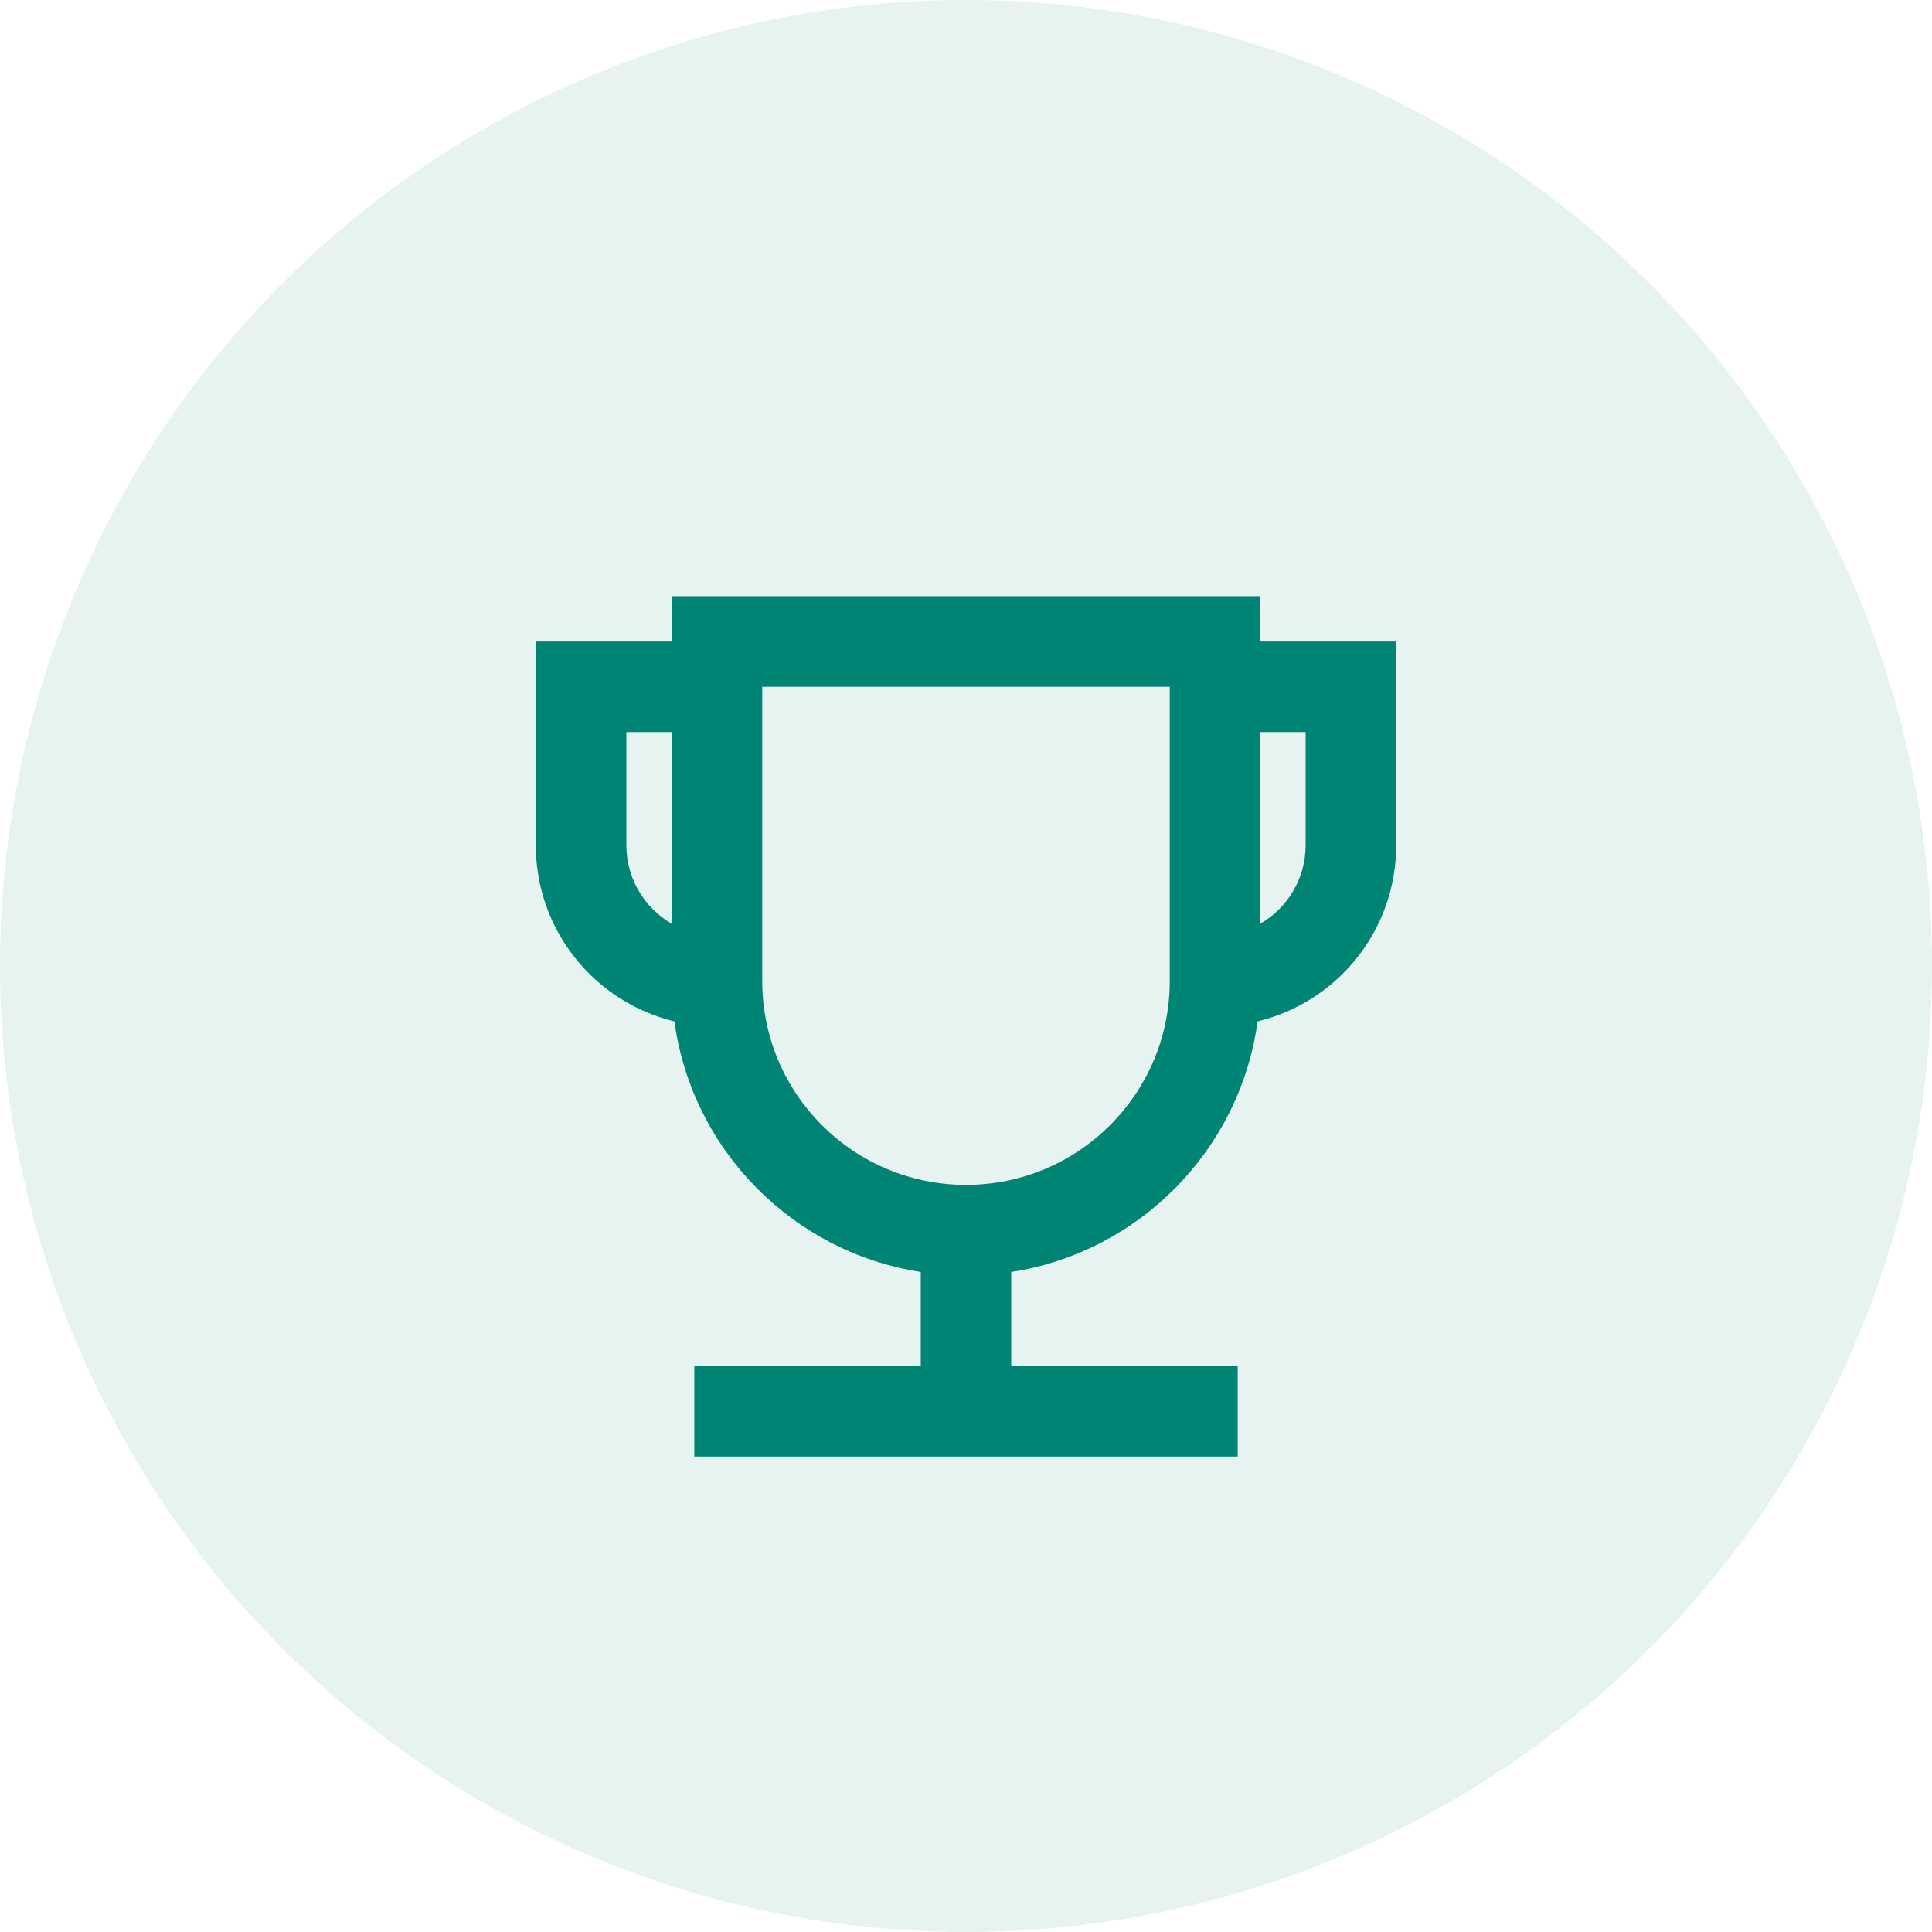 <svg width="24" height="24" viewBox="0 0 24 24" fill="none" xmlns="http://www.w3.org/2000/svg">
<circle opacity="0.1" cx="12" cy="12" r="12" fill="#008474"/>
<path fill-rule="evenodd" clip-rule="evenodd" d="M8.344 7.406H15.656V7.969H17.344V10.5C17.344 11.561 16.61 12.45 15.622 12.688C15.404 14.286 14.152 15.555 12.562 15.801V16.969H15.375V18.094H8.625V16.969H11.438V15.801C9.848 15.555 8.596 14.286 8.378 12.688C7.39 12.45 6.656 11.561 6.656 10.5V7.969H8.344V7.406ZM8.344 9.094H7.781V10.5C7.781 10.916 8.007 11.28 8.344 11.475V9.094ZM15.656 11.475C15.992 11.28 16.219 10.916 16.219 10.5V9.094H15.656V11.475ZM14.531 8.531H9.469V12.188C9.469 13.585 10.602 14.719 12 14.719C13.398 14.719 14.531 13.585 14.531 12.188V8.531Z" fill="#008474"/>
</svg>
